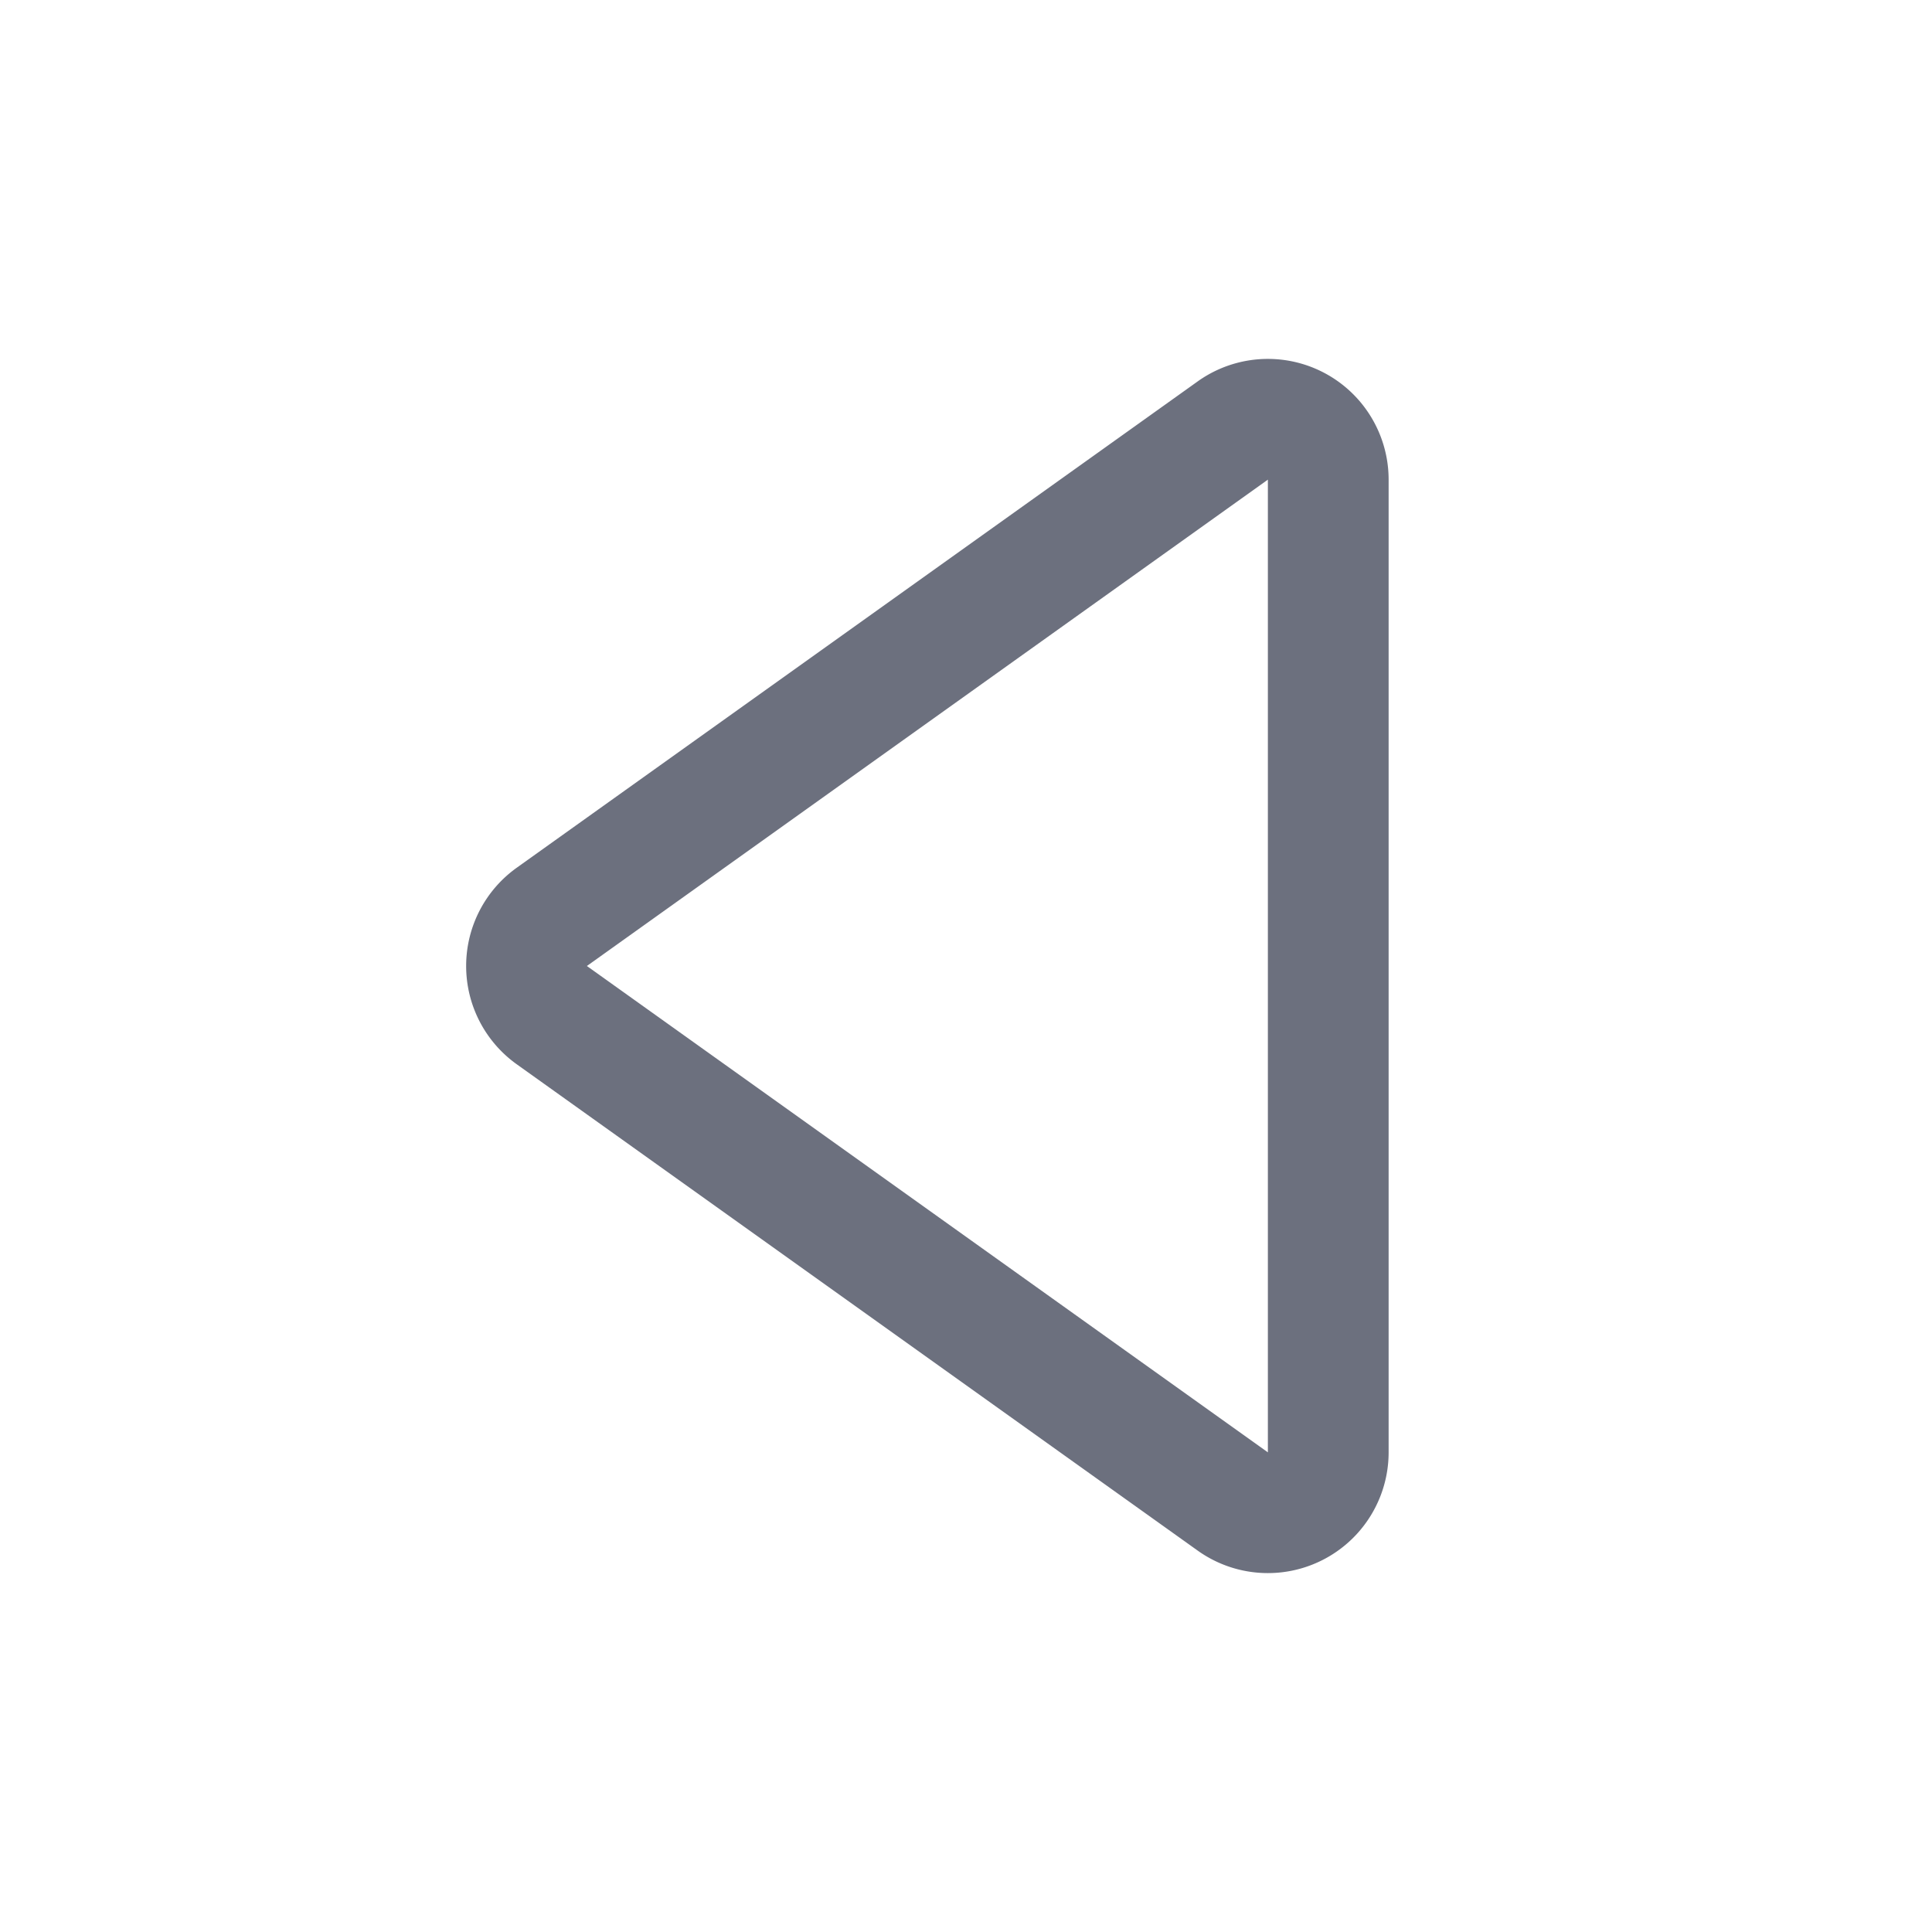<svg width="16" height="16" viewBox="0 0 16 16" fill="none" xmlns="http://www.w3.org/2000/svg"><path clip-rule="evenodd" d="M11 12.028a.5.5 0 01-.79.407L4.57 8.407a.5.5 0 010-.814l5.64-4.028a.5.5 0 01.79.407v8.056z" stroke="#6C707E"/></svg>